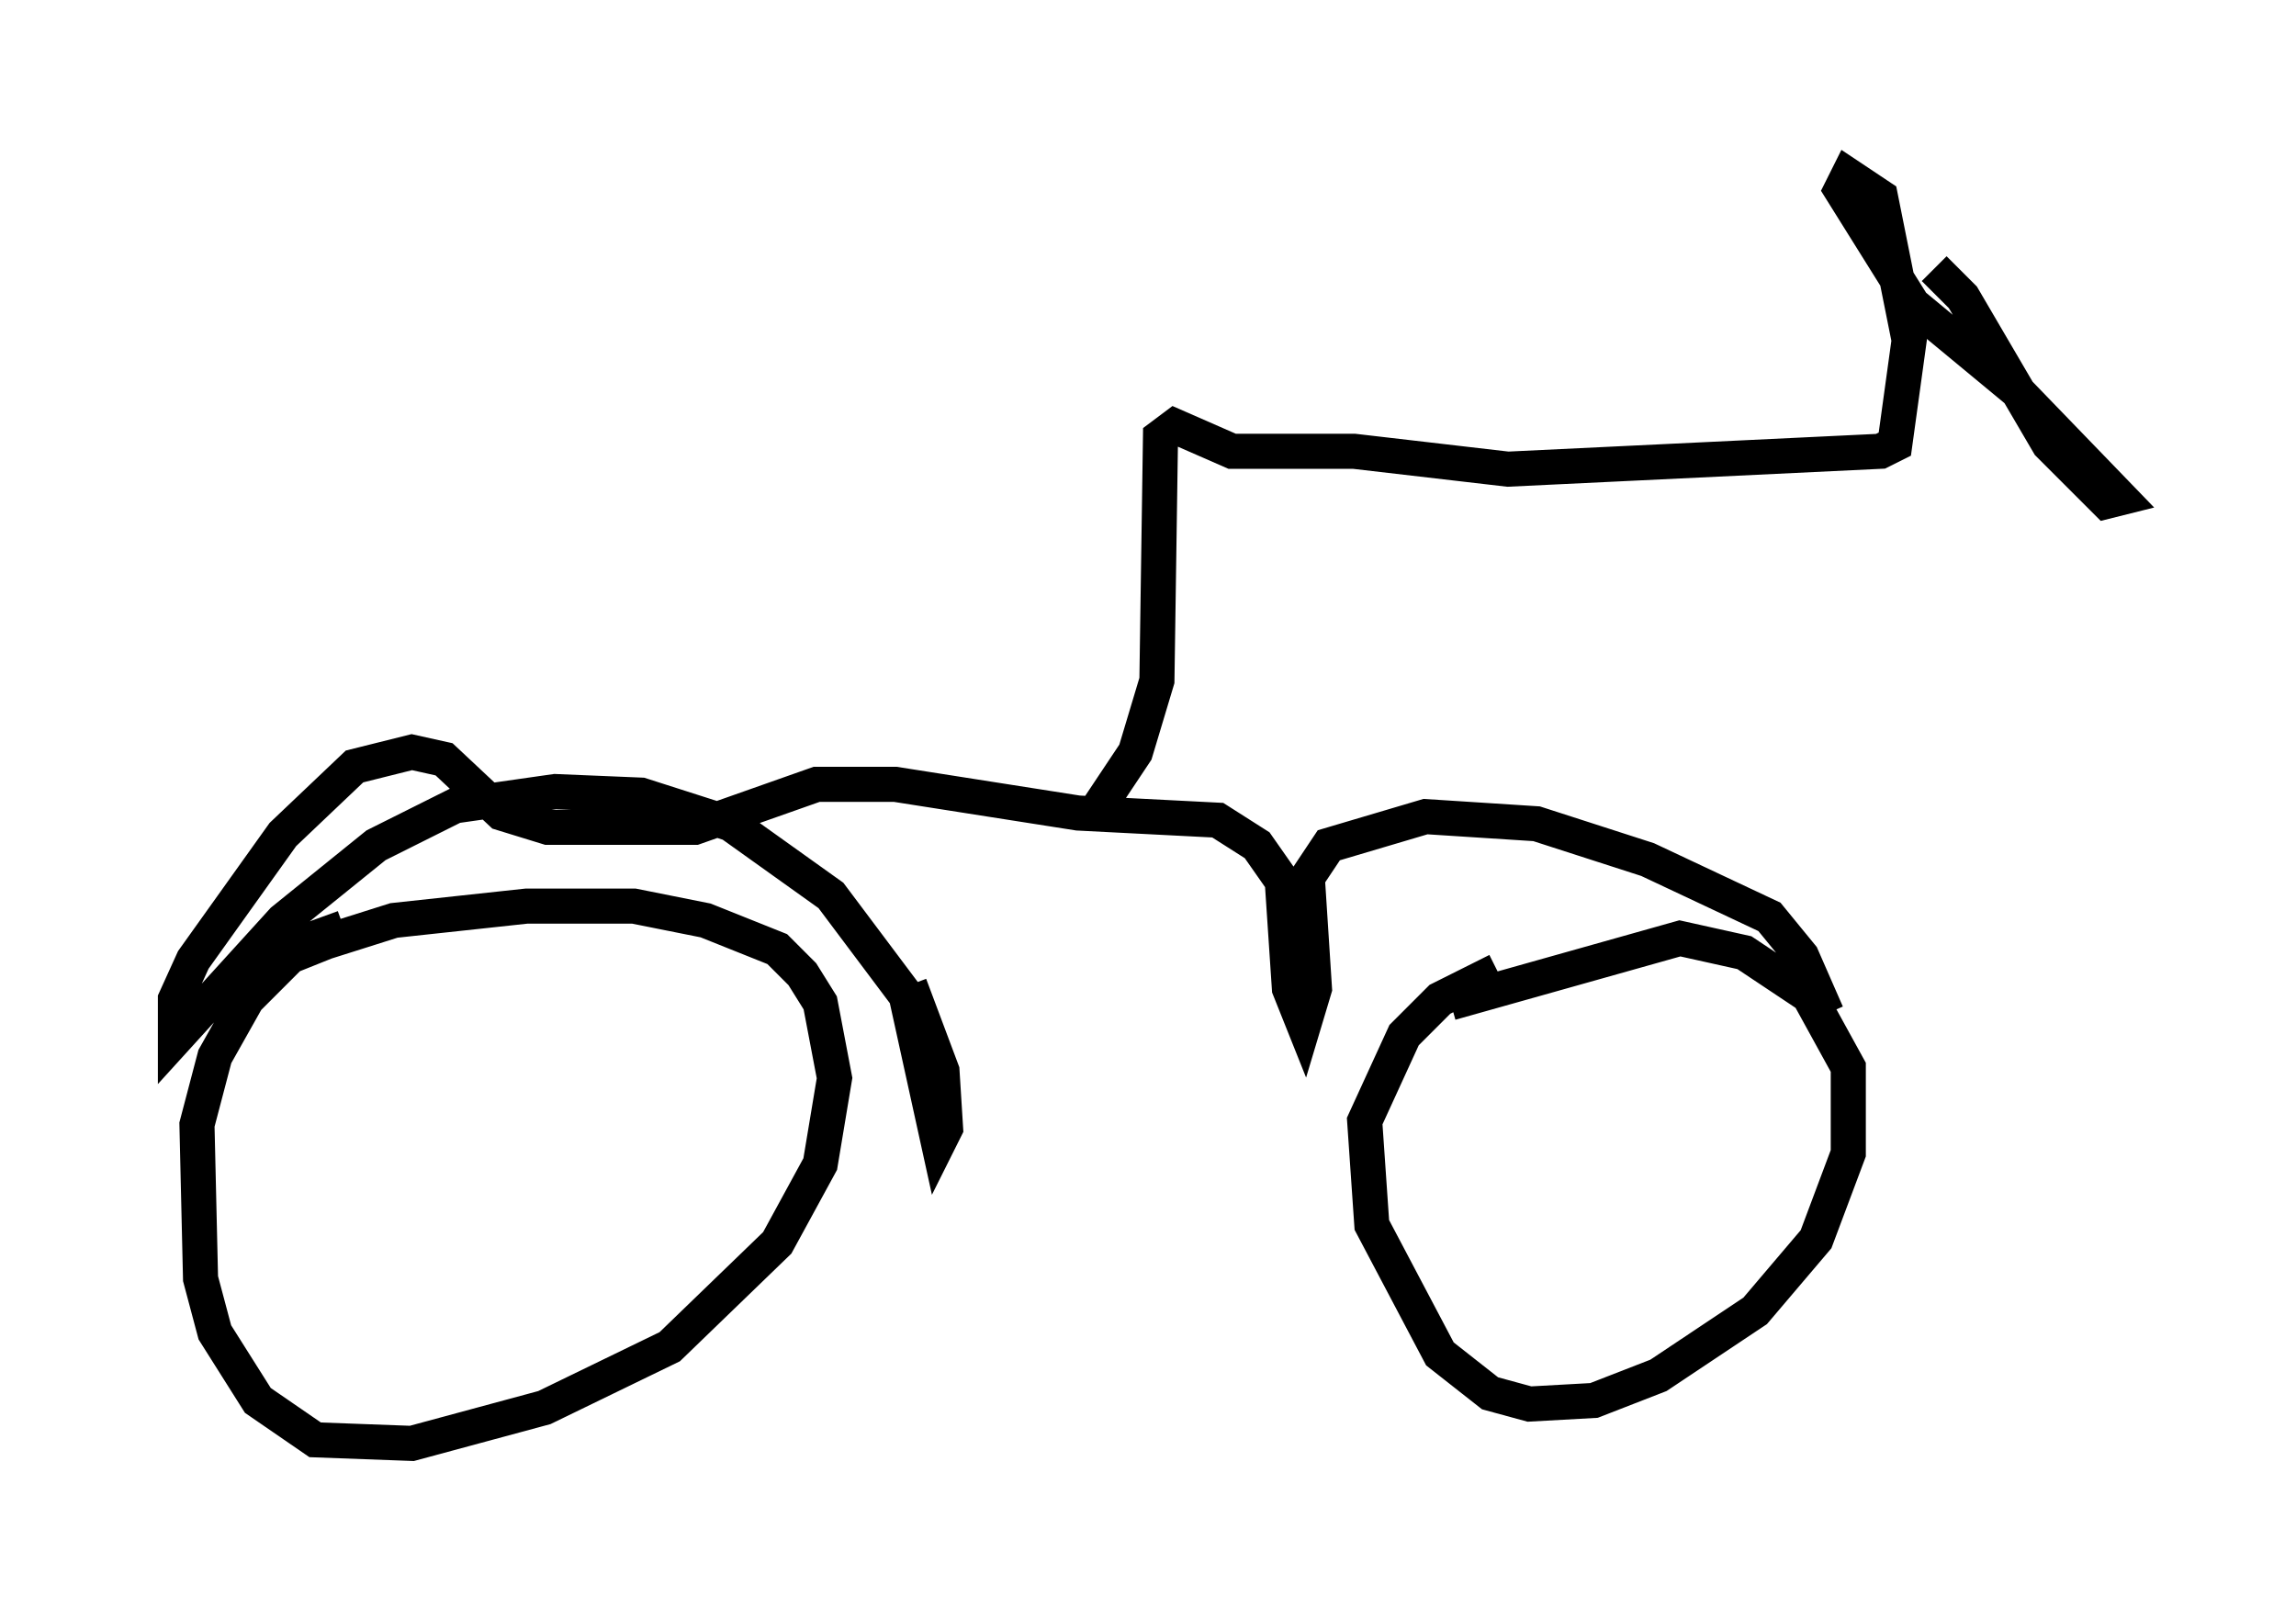 <?xml version="1.0" encoding="utf-8" ?>
<svg baseProfile="full" height="46.138" version="1.1" width="65.432" xmlns="http://www.w3.org/2000/svg" xmlns:ev="http://www.w3.org/2001/xml-events" xmlns:xlink="http://www.w3.org/1999/xlink"><defs /><rect fill="white" height="46.138" width="65.432" x="0" y="0" /><path d="M11.533, 26.948 m-1.735, -0.51 l-1.123, 0.408 -1.633, 1.633 l-0.919, 1.633 -0.51, 1.94 l0.102, 4.39 0.408, 1.531 l1.225, 1.94 1.633, 1.123 l2.756, 0.102 3.777, -1.021 l3.573, -1.735 3.063, -2.96 l1.225, -2.246 0.408, -2.45 l-0.408, -2.144 -0.51, -0.817 l-0.715, -0.715 -2.042, -0.817 l-2.042, -0.408 -3.063, 0.0 l-3.777, 0.408 -1.94, 0.613 l-1.531, 0.613 -1.123, 0.817 l-0.306, 0.613 m36.342, -1.225 l-1.633, 0.817 -1.021, 1.021 l-1.123, 2.45 0.204, 2.96 l1.94, 3.675 1.429, 1.123 l1.123, 0.306 1.838, -0.102 l1.838, -0.715 2.756, -1.838 l1.735, -2.042 0.919, -2.45 l0.0, -2.45 -1.123, -2.042 l-1.838, -1.225 -1.838, -0.408 l-6.533, 1.838 m10.719, 0.306 l-0.715, -1.633 -0.919, -1.123 l-3.471, -1.633 -3.165, -1.021 l-3.165, -0.204 -2.756, 0.817 l-0.613, 0.919 0.204, 3.165 l-0.306, 1.021 -0.408, -1.021 l-0.204, -3.063 -0.715, -1.021 l-1.123, -0.715 -3.981, -0.204 l-5.206, -0.817 -2.246, 0.0 l-3.471, 1.225 -4.185, 0.0 l-1.327, -0.408 -1.633, -1.531 l-0.919, -0.204 -1.633, 0.408 l-2.042, 1.94 -2.552, 3.573 l-0.51, 1.123 0.0, 1.123 l3.063, -3.369 2.654, -2.144 l2.246, -1.123 2.858, -0.408 l2.45, 0.102 2.552, 0.817 l2.858, 2.042 2.144, 2.858 l0.919, 4.185 0.204, -0.408 l-0.102, -1.633 -0.919, -2.45 m5.206, -4.798 l1.225, -1.838 0.613, -2.042 l0.102, -6.942 0.408, -0.306 l1.633, 0.715 3.471, 0.0 l4.39, 0.51 10.617, -0.51 l0.408, -0.204 0.408, -2.96 l-0.817, -4.083 -0.919, -0.613 l-0.204, 0.408 2.042, 3.267 l2.96, 2.45 2.96, 3.063 l-0.408, 0.102 -1.633, -1.633 l-2.45, -4.185 -0.817, -0.817 " fill="none" stroke="black" stroke-width="1" /></svg>